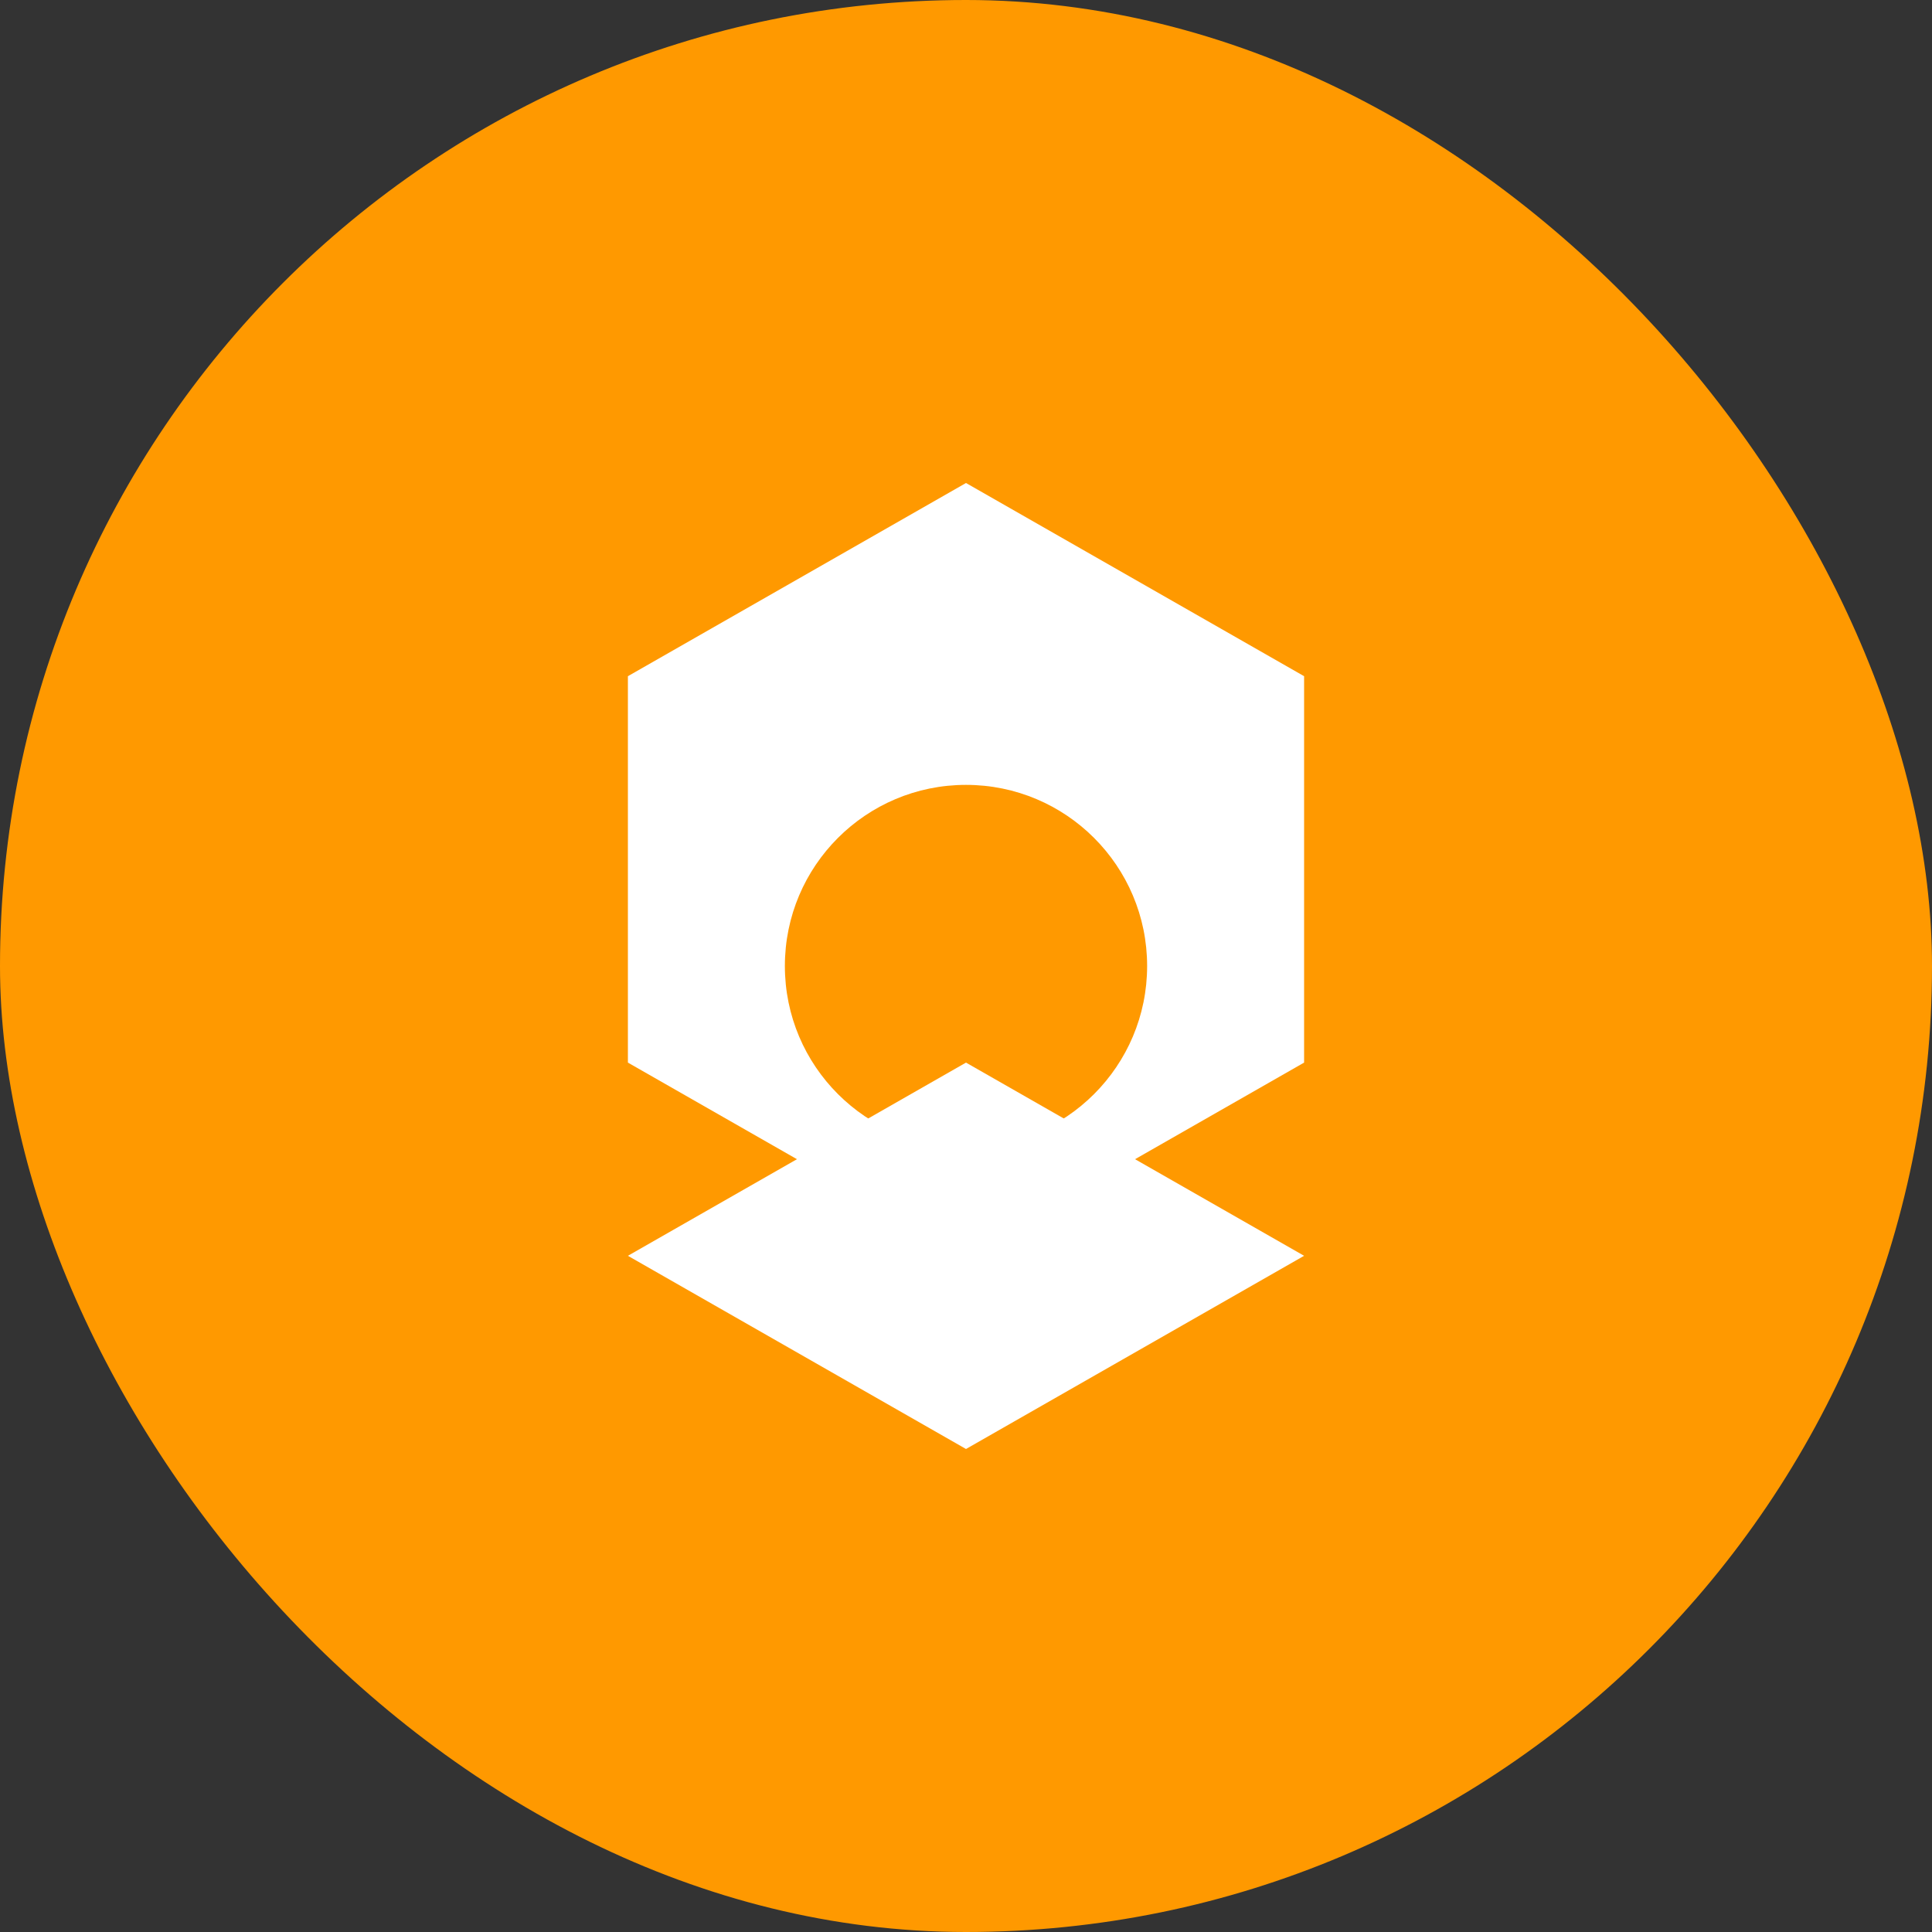 <svg width="512" height="512" viewBox="0 0 512 512" fill="none" xmlns="http://www.w3.org/2000/svg">
  <rect x="0" y="0" width="512" height="512" fill="#333333" stroke="none"/>
  <rect width="512" height="512" rx="256" fill="#FF9900"/>
  <path d="M256 128L345.6 179.2V281.6L256 332.8L166.4 281.6V179.2L256 128Z" fill="white"/>
  <circle cx="256" cy="256" r="48" fill="#FF9900"/>
  <path d="M256 384L345.6 332.8L256 281.6L166.4 332.8L256 384Z" fill="white"/>
</svg> 